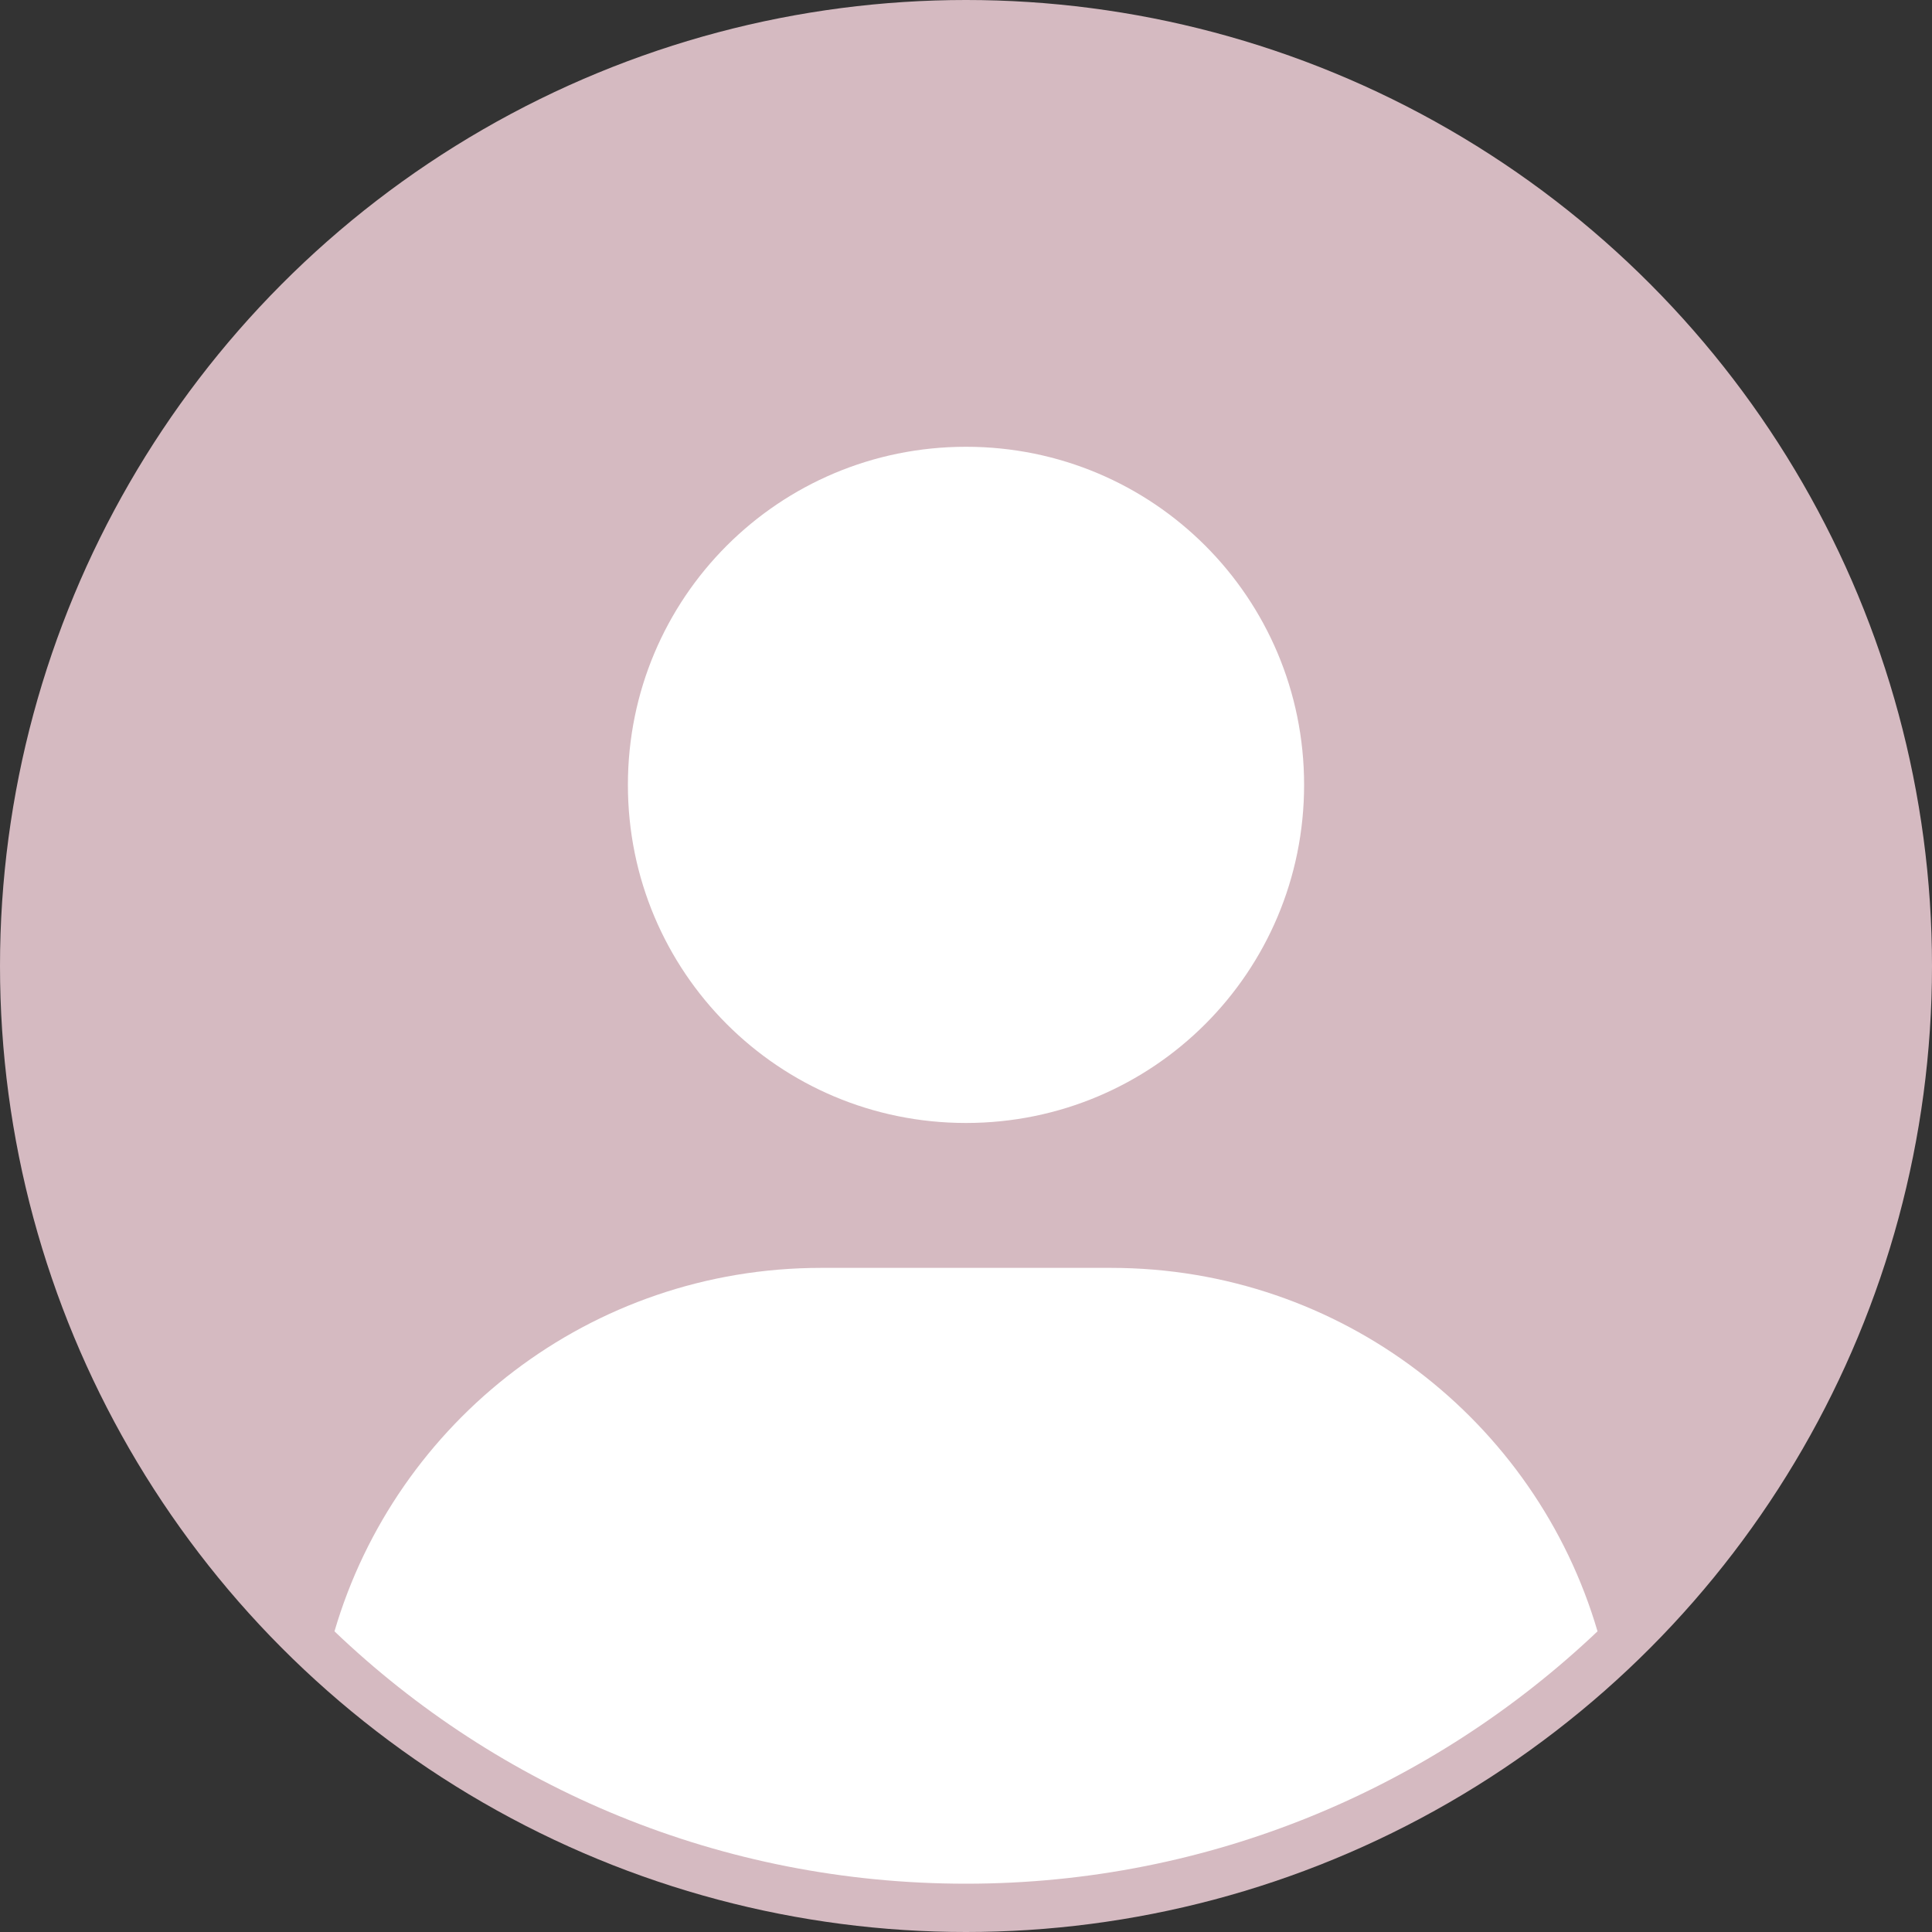 <?xml version="1.0" encoding="UTF-8" standalone="no"?>
<svg
   xmlns:dc="http://purl.org/dc/elements/1.1/"
   xmlns:cc="http://creativecommons.org/ns#"
   xmlns:rdf="http://www.w3.org/1999/02/22-rdf-syntax-ns#"
   xmlns:svg="http://www.w3.org/2000/svg"
   xmlns="http://www.w3.org/2000/svg"
   xmlns:sodipodi="http://sodipodi.sourceforge.net/DTD/sodipodi-0.dtd"
   xmlns:inkscape="http://www.inkscape.org/namespaces/inkscape"
   version="1.1"
   id="图层_1"
   x="0px"
   y="0px"
   viewBox="32 -32 160 160"
   style="enable-background:new 32 -32 160 160;"
   xml:space="preserve"
   sodipodi:docname="ic_avatar_default.svg"
   inkscape:version="1.0 (4035a4fb49, 2020-05-01)"><rect x="32" y="-32" width="160" height="160" fill="#333333" stroke="none"/><defs
   id="defs9" /><sodipodi:namedview
   inkscape:document-rotation="0"
   pagecolor="#ffffff"
   borderopacity="1"
   objecttolerance="10"
   gridtolerance="10"
   guidetolerance="10"
   inkscape:pageopacity="0"
   inkscape:pageshadow="2"
   inkscape:window-width="1920"
   inkscape:window-height="1017"
   id="namedview7"
   showgrid="false"
   inkscape:zoom="5.0290839"
   inkscape:cx="80"
   inkscape:cy="80"
   inkscape:window-x="-8"
   inkscape:window-y="-8"
   inkscape:window-maximized="1"
   inkscape:current-layer="图层_1" />
<style
   type="text/css"
   id="style2">
	.st0{fill:#CCCCCC;}
	.st1{fill:#FFFFFF;}
</style>
<circle
   id="path-1_1_"
   class="st0"
   cx="112"
   cy="48"
   r="80"
   style="fill:#d5bac1;fill-opacity:1" />
<path
   style="fill:#ffffff;fill-opacity:1"
   id="人"
   class="st1"
   d="M140,33c0,15.5-12.5,28-28,28c-15.5,0-28-12.5-28-28S96.5,5,112,5C127.5,5,140,17.5,140,33z   M59.7,103.1C64.8,85.7,80.9,73,100,73h24c19.1,0,35.2,12.7,40.3,30.1c-13.6,12.9-32,20.9-52.3,20.9S73.3,116.1,59.7,103.1z" />
<path
   transform="translate(32,-32)"
   id="path832"
   d="M 76.741,92.728 C 64.733,91.21 55.266,82.533 52.659,70.654 52.162,68.391 52.041,63.24 52.427,60.804 53.108,56.513 54.858,52.213 57.34,48.731 58.869,46.586 62.27,43.273 64.394,41.858 69.157,38.687 74.195,37.175 80,37.175 c 7.562,0 14.002,2.608 19.394,7.854 2.505,2.437 4.142,4.696 5.674,7.829 1.937,3.963 2.769,7.605 2.769,12.129 0,4.421 -0.82,8.096 -2.667,11.951 -3.879,8.096 -10.935,13.624 -19.659,15.402 -2.289,0.467 -6.63,0.659 -8.77,0.388 z"
   style="fill:#ffffff;fill-opacity:1;stroke-width:0.199" /><path
   transform="translate(32,-32)"
   id="path834"
   d="m 76.421,155.841 c -9.265,-0.621 -16.294,-2.128 -24.104,-5.165 -8.681,-3.376 -15.609,-7.708 -23.618,-14.767 l -0.895,-0.789 0.691,-2.059 c 1.875,-5.589 5.406,-11.164 9.935,-15.69 6.459,-6.453 14.199,-10.349 23.575,-11.865 1.965,-0.318 3.794,-0.354 17.995,-0.354 14.255,0 16.026,0.035 18.028,0.357 8.974,1.444 16.638,5.196 22.988,11.254 4.546,4.337 8.579,10.602 10.49,16.297 l 0.691,2.059 -0.895,0.79 c -6.168,5.443 -11.389,8.986 -18.095,12.279 -7.968,3.913 -16.125,6.284 -24.966,7.256 -2.768,0.305 -9.714,0.537 -11.82,0.396 z"
   style="fill:#ffffff;fill-opacity:1;stroke-width:0.199" /></svg>

